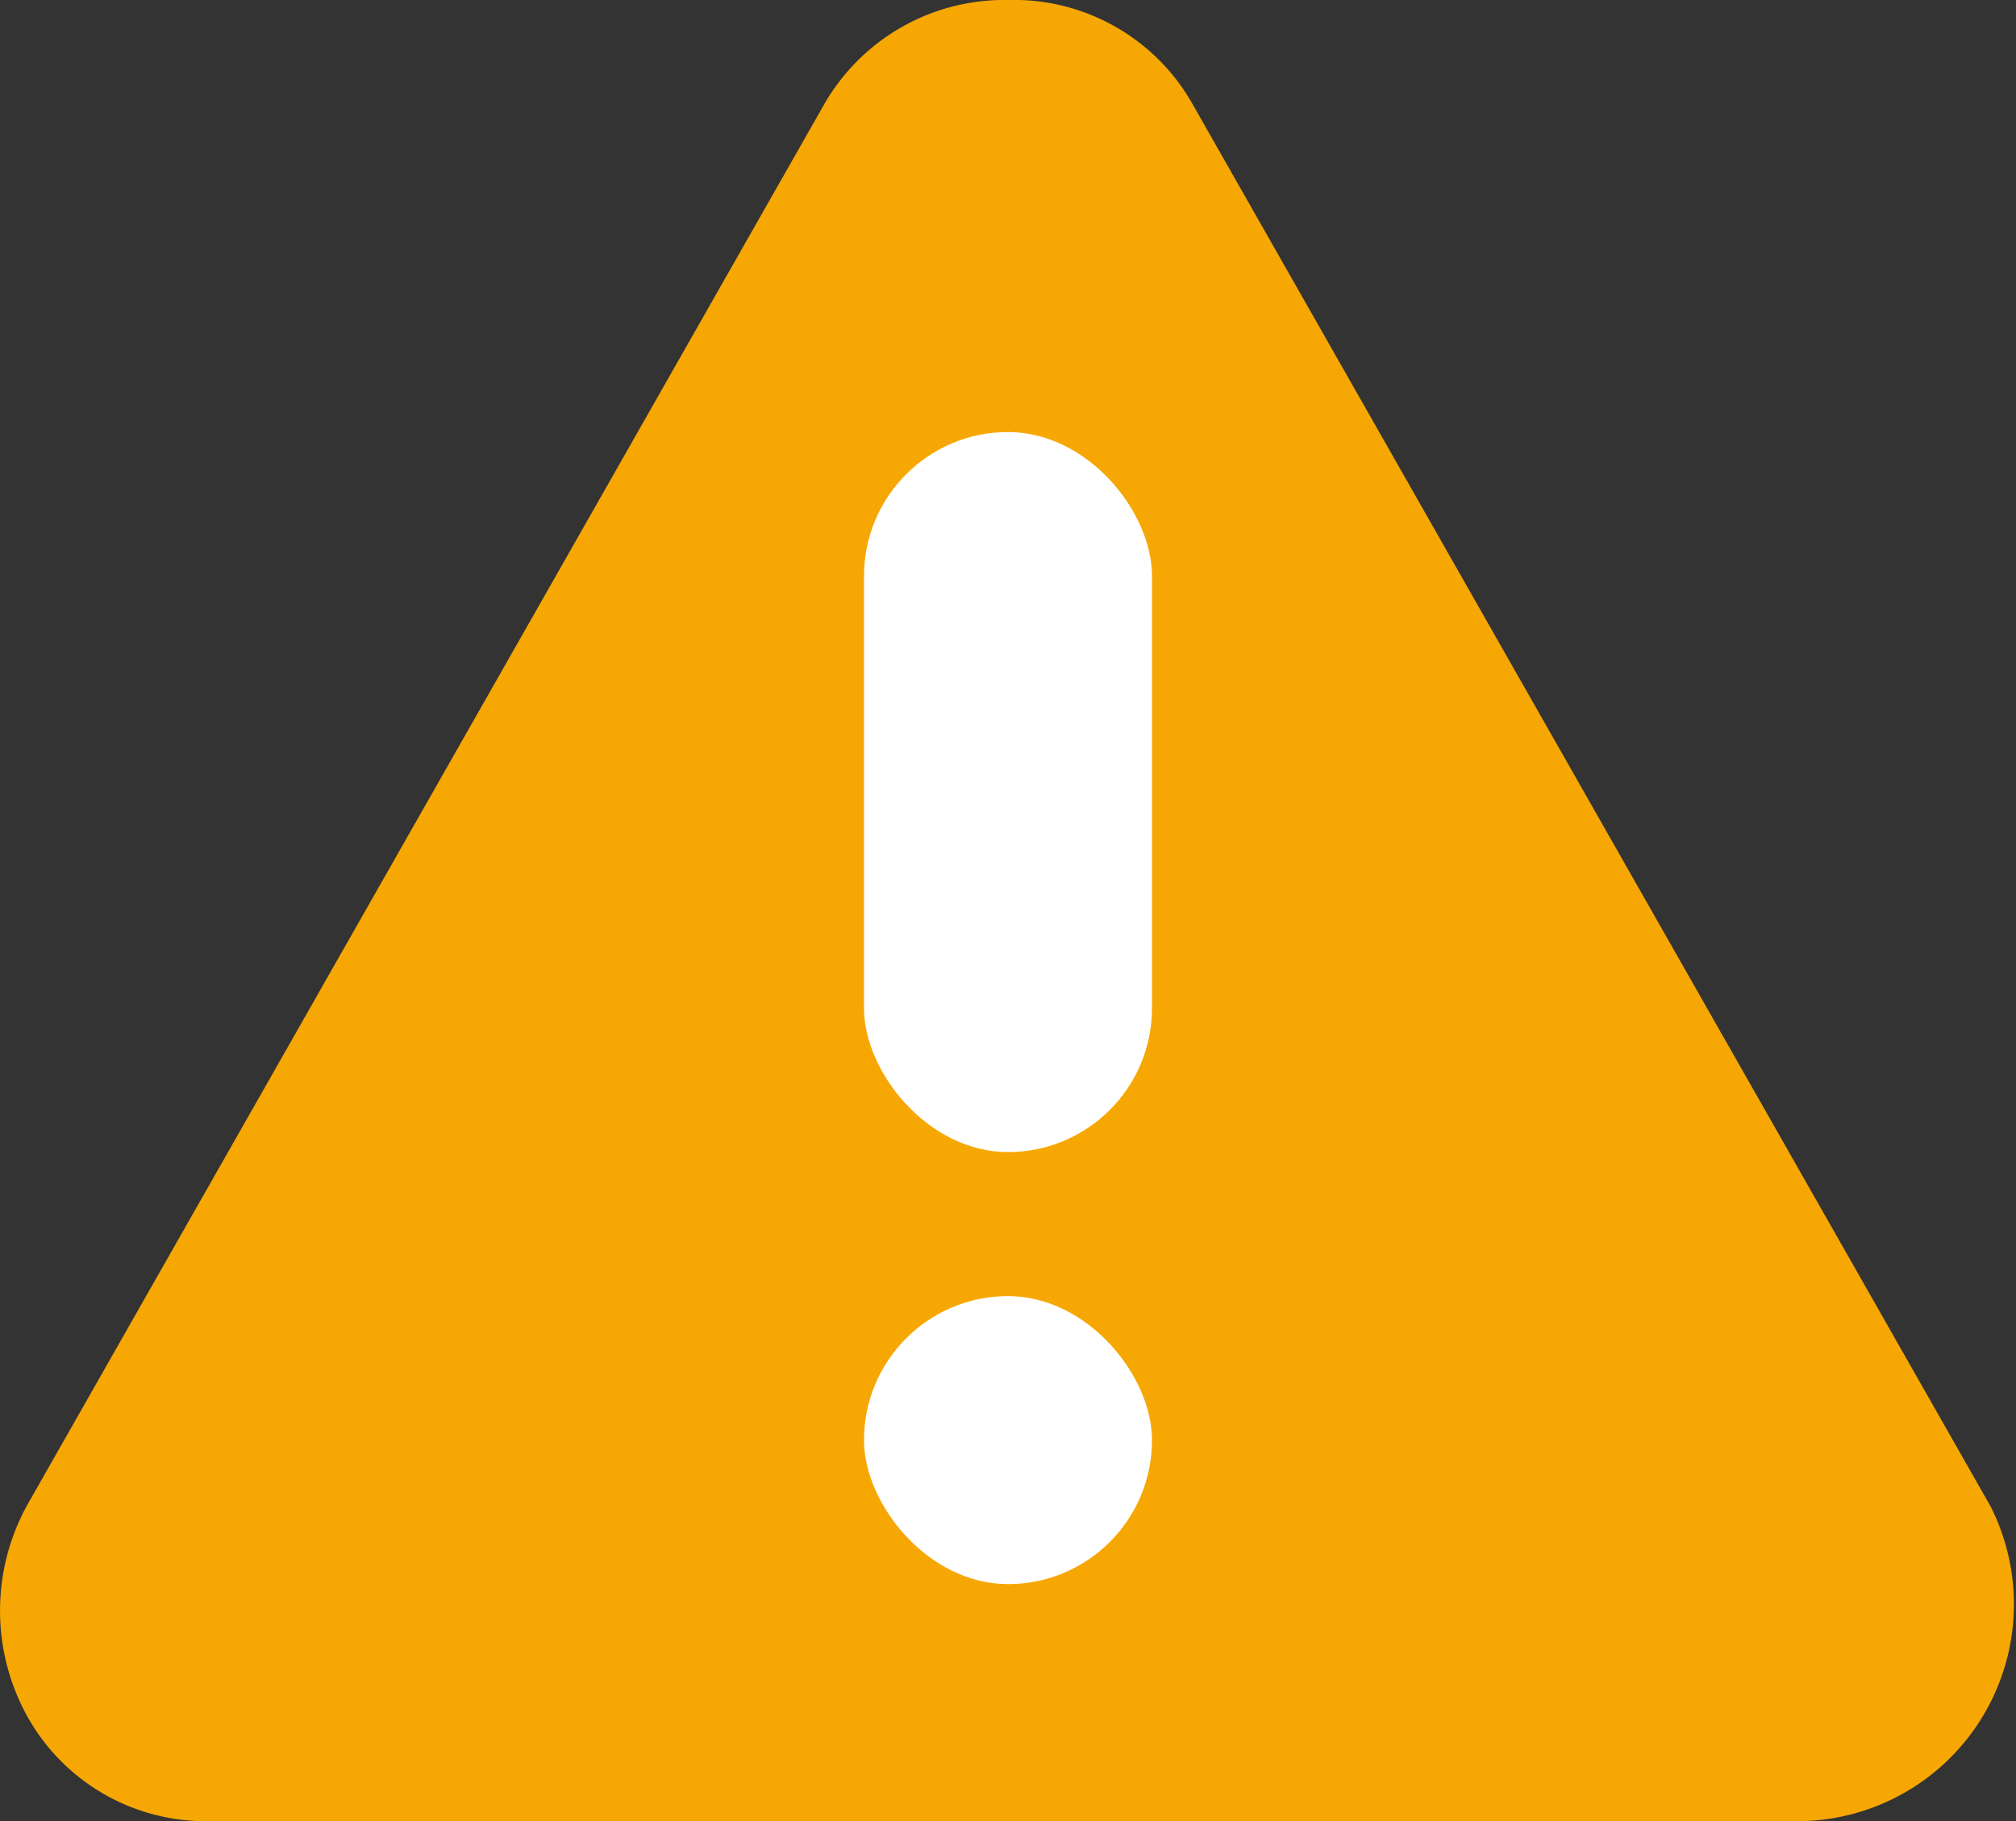 <svg xmlns="http://www.w3.org/2000/svg" width="14" height="12.646" viewBox="0 0 14 12.646">
  <rect x="0" y="0" width="14" height="12.646" fill="#333333" stroke="none"/>
  <g id="caution" transform="translate(-651 -167.102)">
    <path id="np_alert_1423668_000000" d="M19.514,20.449l-5.533-9.722A1.424,1.424,0,0,0,12.7,10a1.442,1.442,0,0,0-1.281.727L5.887,20.449a1.518,1.518,0,0,0,0,1.47,1.418,1.418,0,0,0,1.265.727H18.2a1.506,1.506,0,0,0,1.313-2.2Z" transform="translate(645.303 157.102)" fill="#f7a703"/>
    <g id="Group_3688" data-name="Group 3688" transform="translate(330 -173.898)">
      <rect id="Rectangle_322" data-name="Rectangle 322" width="2" height="5" rx="1" transform="translate(327 344)" fill="#fff"/>
      <rect id="Rectangle_323" data-name="Rectangle 323" width="2" height="2" rx="1" transform="translate(327 350)" fill="#fff"/>
    </g>
  </g>
</svg>
